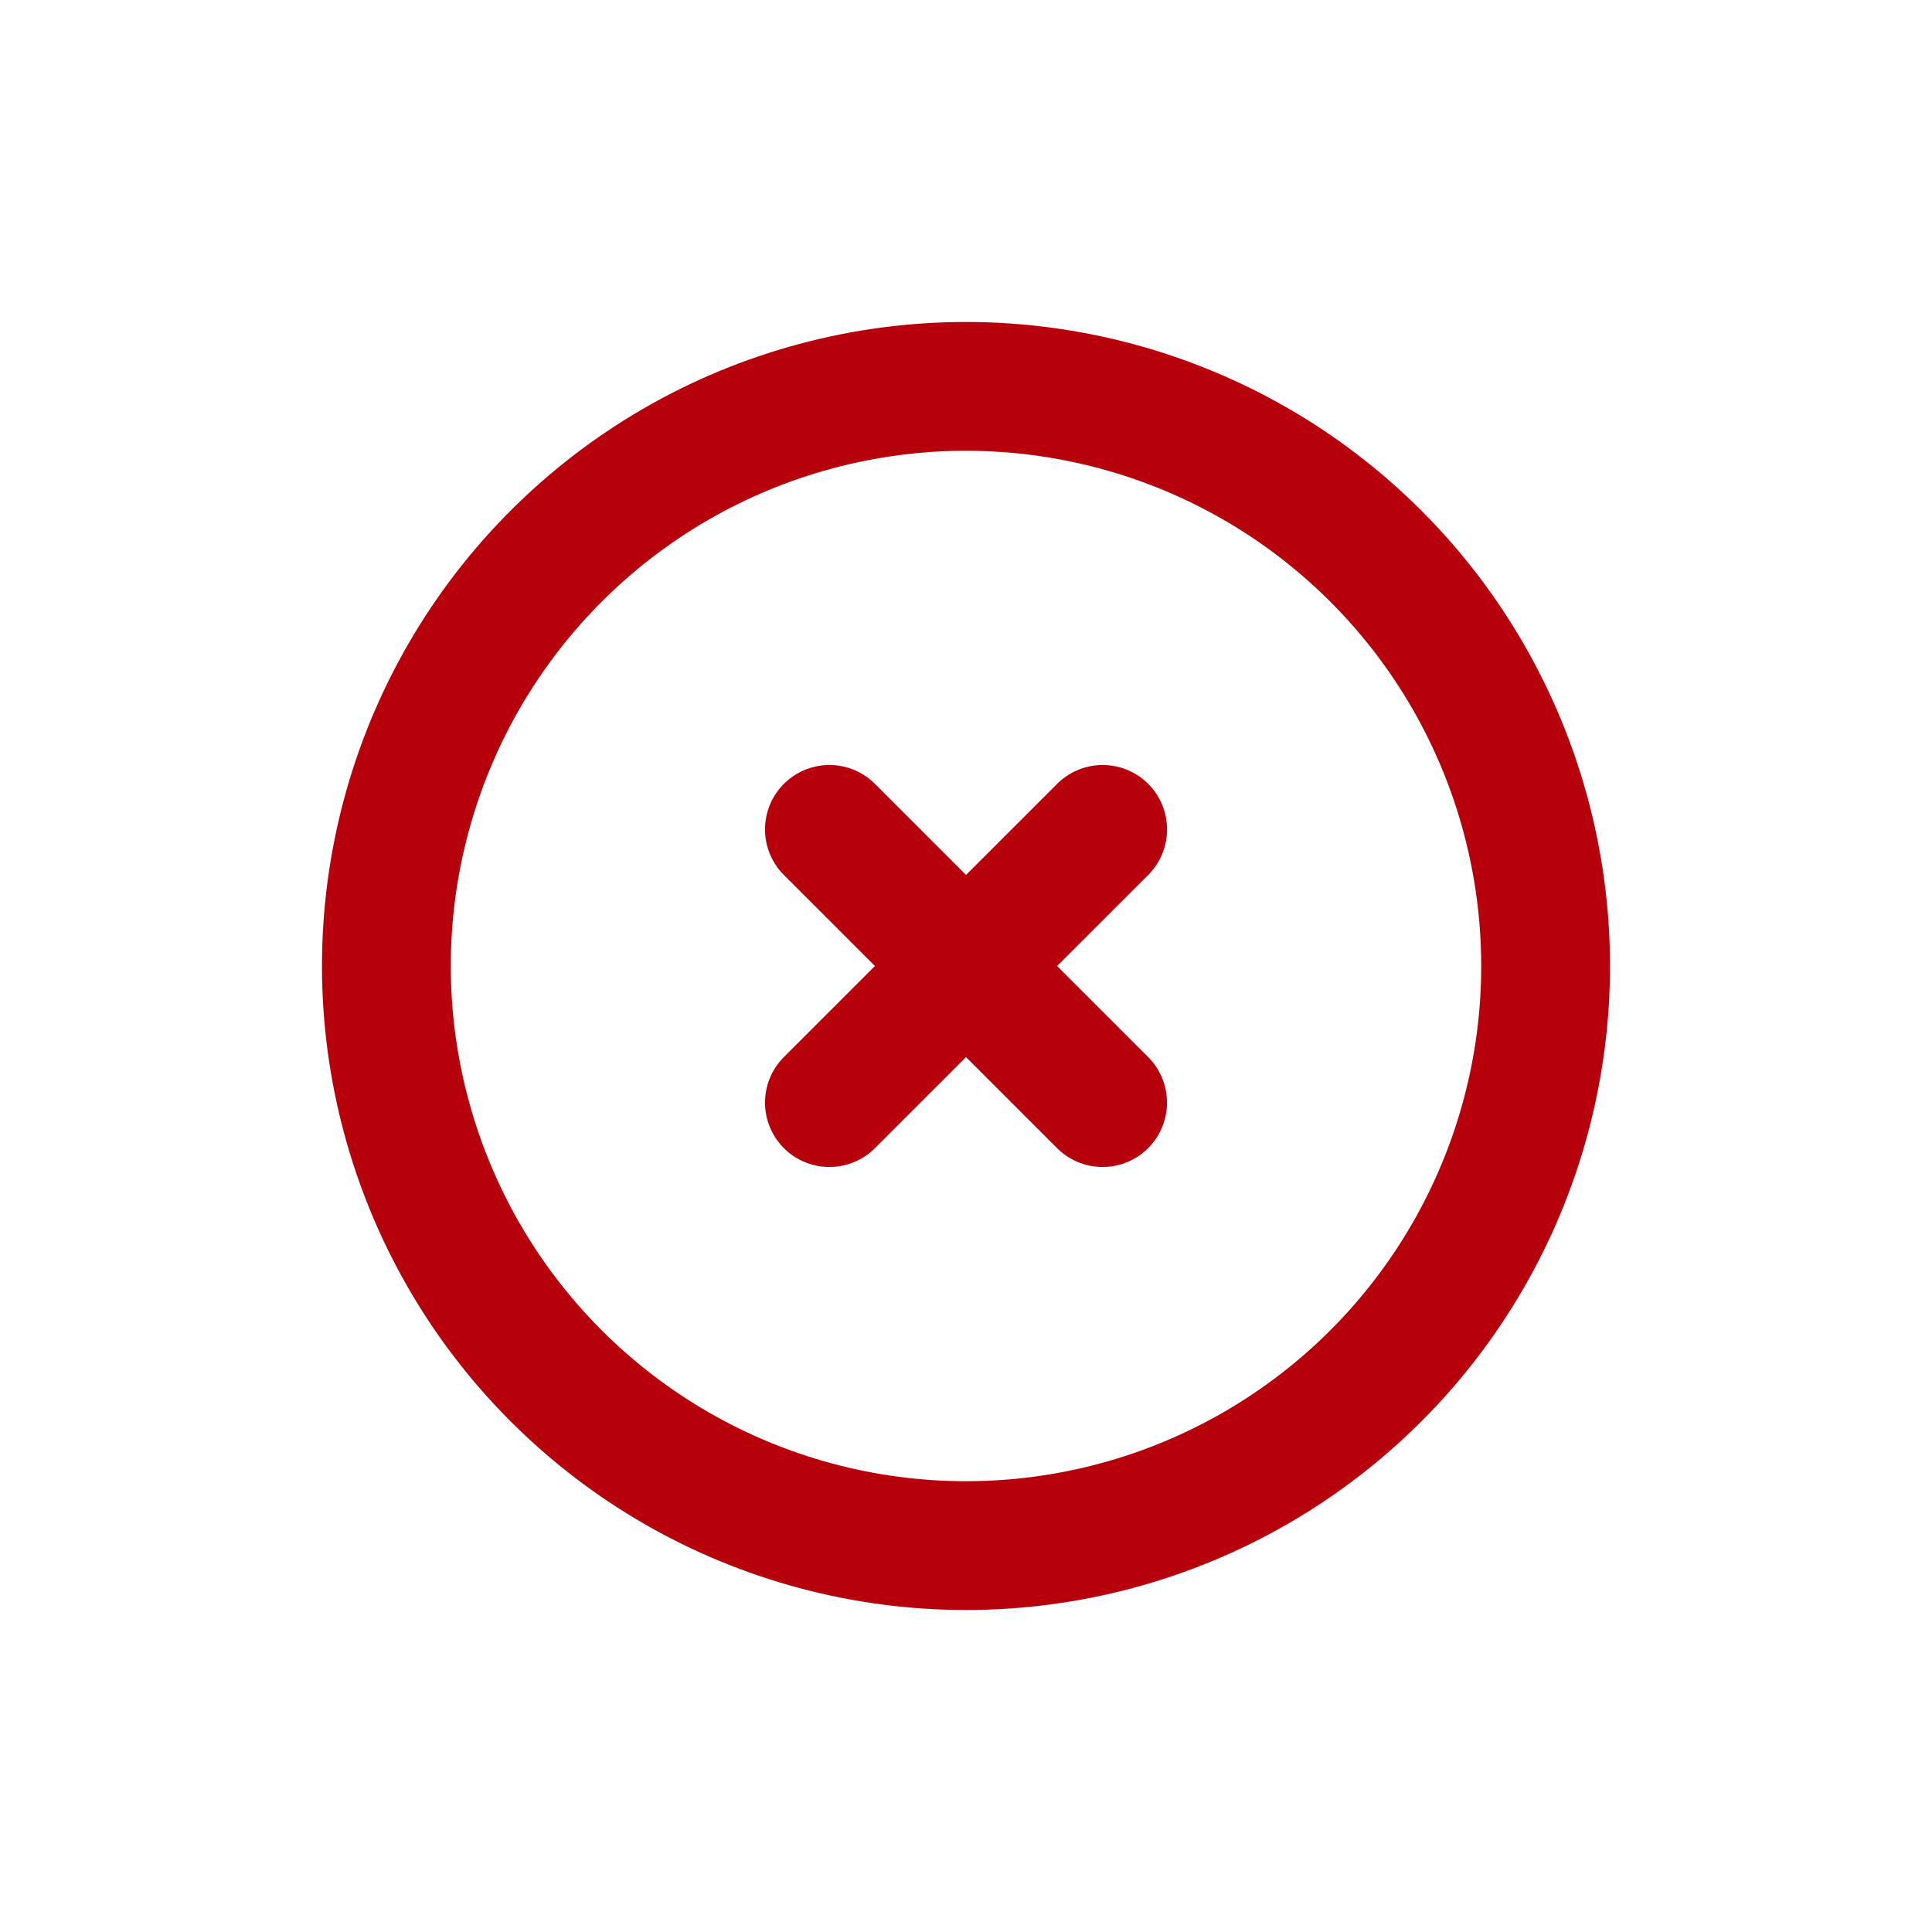 <svg width="30" height="30" viewBox="0 0 30 30" fill="none" xmlns="http://www.w3.org/2000/svg">
<circle cx="15" cy="15" r="9" transform="rotate(-45 15 15)" stroke="#B6000B" stroke-width="2"/>
<line x1="12.879" y1="12.879" x2="17.121" y2="17.121" stroke="#B6000B" stroke-width="2" stroke-linecap="round" stroke-linejoin="round"/>
<line x1="12.879" y1="17.121" x2="17.122" y2="12.879" stroke="#B6000B" stroke-width="2" stroke-linecap="round" stroke-linejoin="round"/>
</svg>
